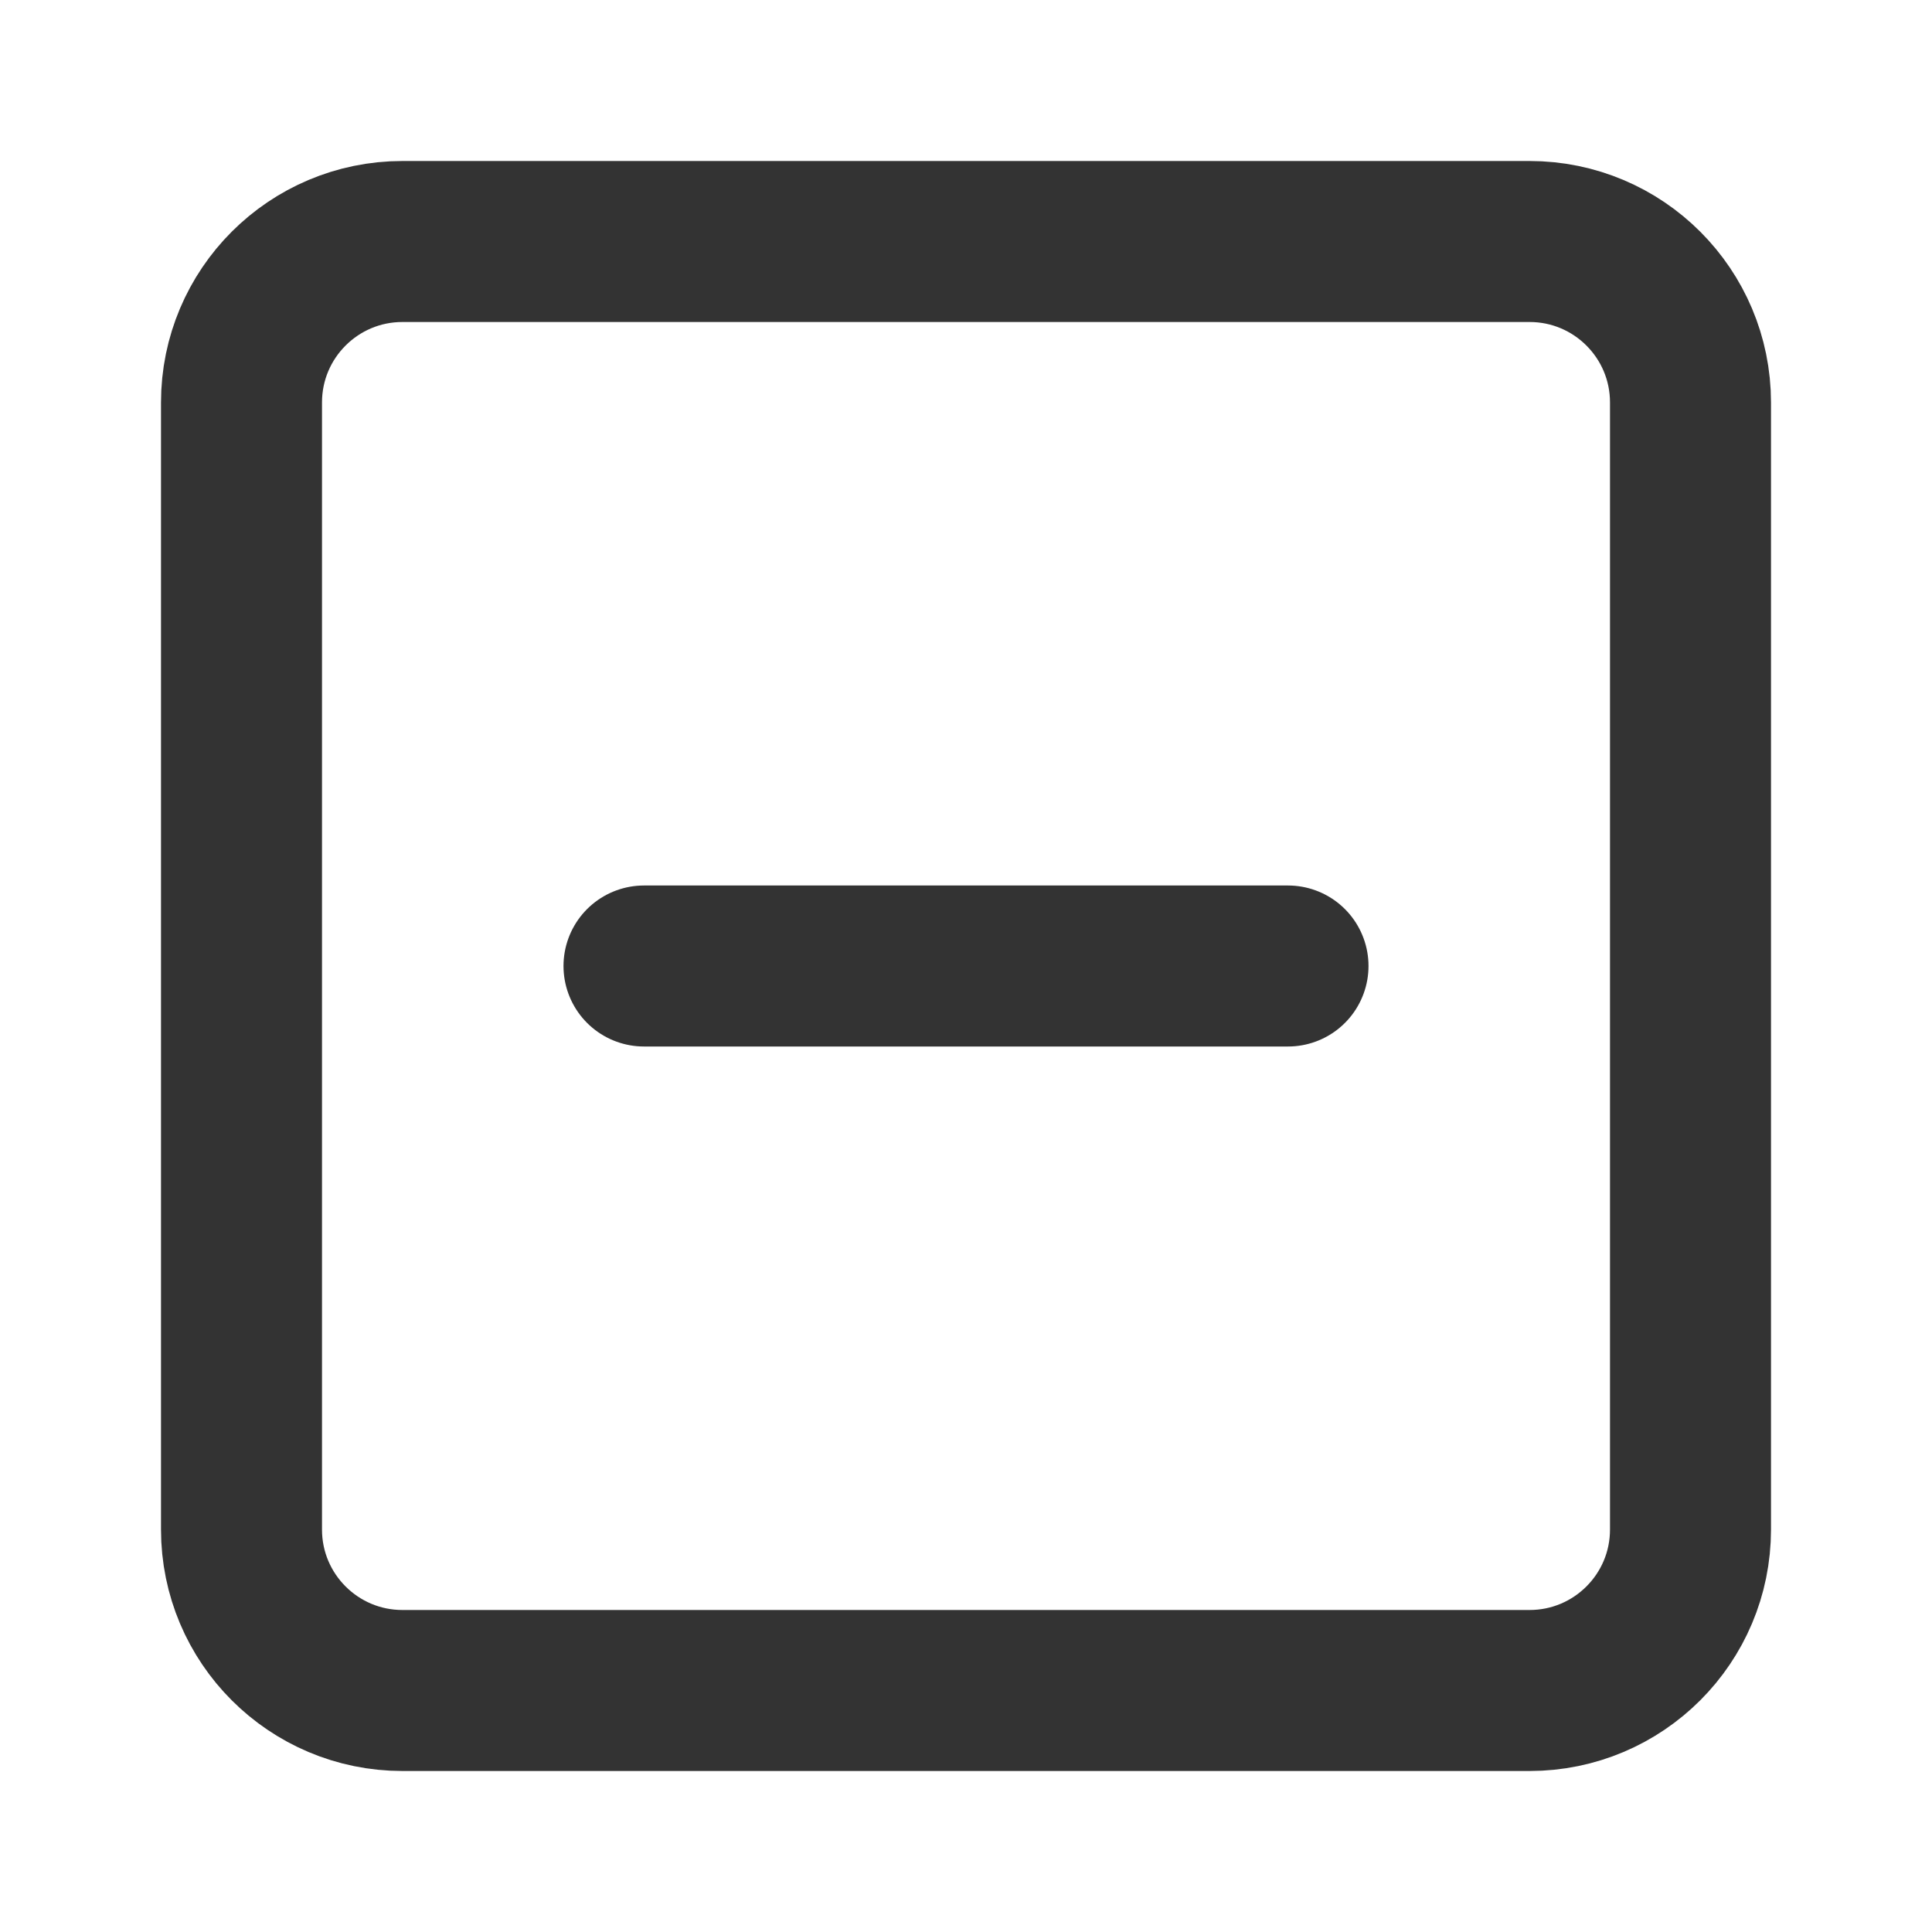 <svg viewBox="0 0 24 24" fill="none" xmlns="http://www.w3.org/2000/svg" xmlns:anim="http://www.w3.org/2000/anim" anim="" anim:transform-origin="50% 50%" anim:duration="0.5" anim:ease="power1.inOut">
  <g id="3af51bb3be273033b53ba145159d021f">
    <path id="1b0a61ad36ce49b67751d01b95091996" d="M19 3H5C3.895 3 3 3.895 3 5V19C3 20.105 3.895 21 5 21H19C20.105 21 21 20.105 21 19V5C21 3.895 20.105 3 19 3Z" stroke="#333333" stroke-width="2" stroke-linecap="round" stroke-linejoin="round"></path>
    <path id="c55965952bf07c08de6401ee0b7b0677" d="M8 12H16" stroke="#333333" stroke-width="2" stroke-linecap="round" stroke-linejoin="round"></path>
  </g>
</svg>